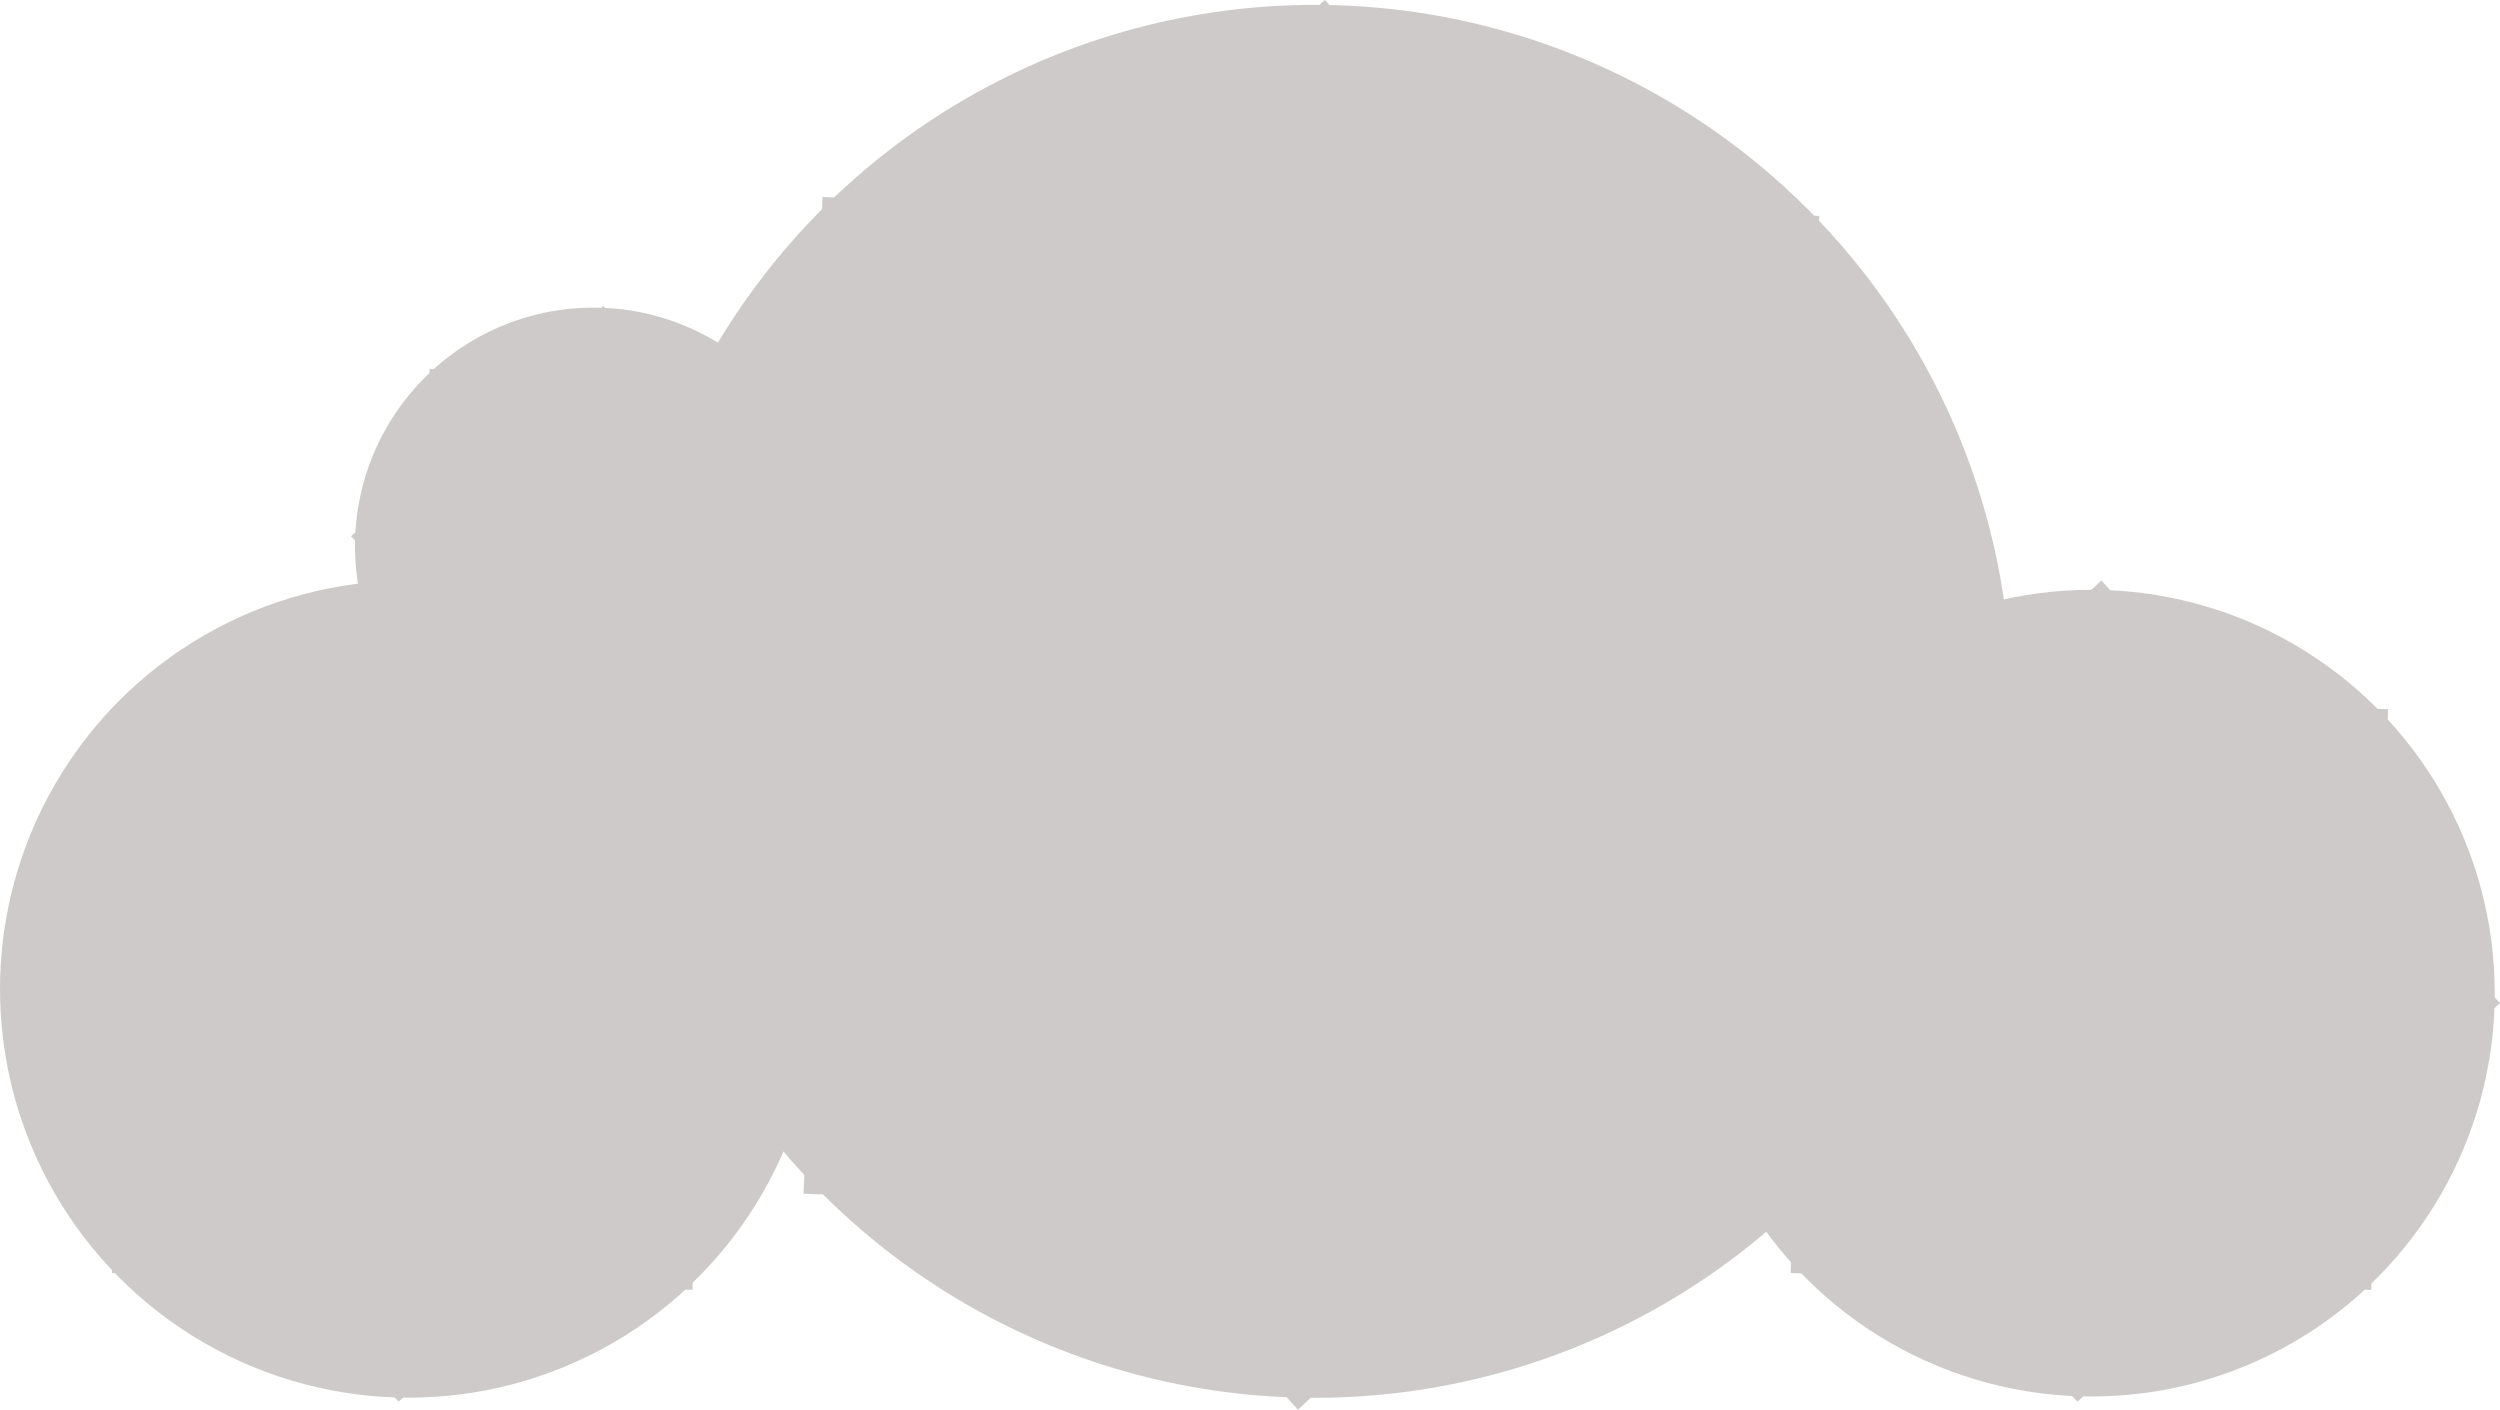 <?xml version="1.0" encoding="utf-8"?>
<!-- Generator: Adobe Illustrator 18.1.1, SVG Export Plug-In . SVG Version: 6.00 Build 0)  -->
<svg version="1.1" id="Layer_1" xmlns="http://www.w3.org/2000/svg" xmlns:xlink="http://www.w3.org/1999/xlink" x="0px" y="0px"
	 viewBox="0 0 282.095 159.066" enable-background="new 0 0 282.095 159.066" xml:space="preserve">
<circle fill="#CECACA" cx="46.104" cy="111.607" r="46.104"/>
<g>
	<path fill="none" stroke="#CECACA" stroke-width="3.067" stroke-miterlimit="10" d="M152.443,67.878
		c-32.028-1.07-58.973,28.84-60.244,66.873"/>
	<path fill="none" stroke="#CECACA" stroke-width="3.067" stroke-miterlimit="10" d="M142.894,68.133
		c-23.404,21.89-21.307,62.093,4.688,89.885"/>
	<path fill="none" stroke="#CECACA" stroke-width="3.067" stroke-miterlimit="10" d="M136.322,75.066
		c-1.07,32.028,28.84,58.973,66.873,60.244"/>
	<path fill="none" stroke="#CECACA" stroke-width="3.067" stroke-miterlimit="10" d="M136.577,84.616
		c21.89,23.404,62.093,21.307,89.885-4.688"/>
	<path fill="none" stroke="#CECACA" stroke-width="3.067" stroke-miterlimit="10" d="M143.51,91.188
		c32.028,1.07,58.973-28.84,60.244-66.873"/>
	<path fill="none" stroke="#CECACA" stroke-width="3.067" stroke-miterlimit="10" d="M153.059,90.933
		c23.404-21.89,21.307-62.093-4.688-89.885"/>
	<path fill="none" stroke="#CECACA" stroke-width="3.067" stroke-miterlimit="10" d="M159.631,84
		c1.07-32.028-28.84-58.973-66.873-60.244"/>
	<path fill="none" stroke="#CECACA" stroke-width="3.067" stroke-miterlimit="10" d="M159.376,74.45
		c-21.89-23.404-62.093-21.307-89.885,4.688"/>
</g>
<g>
	<path fill="none" stroke="#CECACA" stroke-width="3.067" stroke-miterlimit="10" d="M48.909,105.111
		c-18.479-0.618-34.026,16.64-34.759,38.584"/>
	<path fill="none" stroke="#CECACA" stroke-width="3.067" stroke-miterlimit="10" d="M43.399,105.258
		c-13.504,12.63-12.294,35.826,2.705,51.862"/>
	<path fill="none" stroke="#CECACA" stroke-width="3.067" stroke-miterlimit="10" d="M39.607,109.258
		c-0.618,18.479,16.64,34.026,38.584,34.759"/>
	<path fill="none" stroke="#CECACA" stroke-width="3.067" stroke-miterlimit="10" d="M39.755,114.768
		c12.63,13.504,35.826,12.294,51.862-2.705"/>
	<path fill="none" stroke="#CECACA" stroke-width="3.067" stroke-miterlimit="10" d="M43.755,118.56
		c18.479,0.618,34.026-16.64,34.759-38.584"/>
	<path fill="none" stroke="#CECACA" stroke-width="3.067" stroke-miterlimit="10" d="M49.264,118.413
		c13.504-12.63,12.294-35.826-2.705-51.862"/>
	<path fill="none" stroke="#CECACA" stroke-width="3.067" stroke-miterlimit="10" d="M53.056,114.413
		c0.618-18.479-16.64-34.026-38.584-34.759"/>
	<path fill="none" stroke="#CECACA" stroke-width="3.067" stroke-miterlimit="10" d="M52.909,108.903
		C40.279,95.399,17.083,96.609,1.047,111.607"/>
</g>
<g>
	<path fill="none" stroke="#CECACA" stroke-width="3.067" stroke-miterlimit="10" d="M238.34,105.111
		c-18.479-0.618-34.026,16.64-34.759,38.584"/>
	<path fill="none" stroke="#CECACA" stroke-width="3.067" stroke-miterlimit="10" d="M232.83,105.258
		c-13.504,12.63-12.294,35.826,2.705,51.862"/>
	<path fill="none" stroke="#CECACA" stroke-width="3.067" stroke-miterlimit="10" d="M229.038,109.258
		c-0.618,18.479,16.64,34.026,38.584,34.759"/>
	<path fill="none" stroke="#CECACA" stroke-width="3.067" stroke-miterlimit="10" d="M229.186,114.768
		c12.63,13.504,35.826,12.294,51.862-2.705"/>
	<path fill="none" stroke="#CECACA" stroke-width="3.067" stroke-miterlimit="10" d="M233.186,118.56
		c18.479,0.618,34.026-16.64,34.759-38.584"/>
	<path fill="none" stroke="#CECACA" stroke-width="3.067" stroke-miterlimit="10" d="M238.696,118.413
		c13.504-12.63,12.294-35.826-2.705-51.862"/>
	<path fill="none" stroke="#CECACA" stroke-width="3.067" stroke-miterlimit="10" d="M242.488,114.413
		c0.618-18.479-16.64-34.026-38.584-34.759"/>
	<path fill="none" stroke="#CECACA" stroke-width="3.067" stroke-miterlimit="10" d="M242.34,108.903
		c-12.63-13.504-35.826-12.294-51.862,2.705"/>
</g>
<g>
	<path fill="none" stroke="#CECACA" stroke-width="3.067" stroke-miterlimit="10" d="M68.325,57.869
		C57.644,57.513,48.658,67.487,48.234,80.171"/>
	<path fill="none" stroke="#CECACA" stroke-width="3.067" stroke-miterlimit="10" d="M65.14,57.955
		c-7.805,7.3-7.106,20.707,1.563,29.975"/>
	<path fill="none" stroke="#CECACA" stroke-width="3.067" stroke-miterlimit="10" d="M62.949,60.267
		c-0.357,10.681,9.618,19.667,22.301,20.09"/>
	<path fill="none" stroke="#CECACA" stroke-width="3.067" stroke-miterlimit="10" d="M63.034,63.451
		c7.3,7.805,20.707,7.106,29.975-1.563"/>
	<path fill="none" stroke="#CECACA" stroke-width="3.067" stroke-miterlimit="10" d="M65.346,65.643
		c10.681,0.357,19.667-9.618,20.09-22.301"/>
	<path fill="none" stroke="#CECACA" stroke-width="3.067" stroke-miterlimit="10" d="M68.53,65.558
		c7.805-7.3,7.106-20.707-1.563-29.975"/>
	<path fill="none" stroke="#CECACA" stroke-width="3.067" stroke-miterlimit="10" d="M70.722,63.246
		c0.357-10.681-9.618-19.667-22.301-20.09"/>
	<path fill="none" stroke="#CECACA" stroke-width="3.067" stroke-miterlimit="10" d="M70.637,60.061
		c-7.3-7.805-20.707-7.106-29.975,1.563"/>
</g>
<circle fill="#CECACA" cx="148.372" cy="79.138" r="78.588"/>
<circle fill="#CECACA" cx="66.967" cy="61.624" r="26.909"/>
<circle fill="#CECACA" cx="235.991" cy="112.064" r="45.513"/>
</svg>
